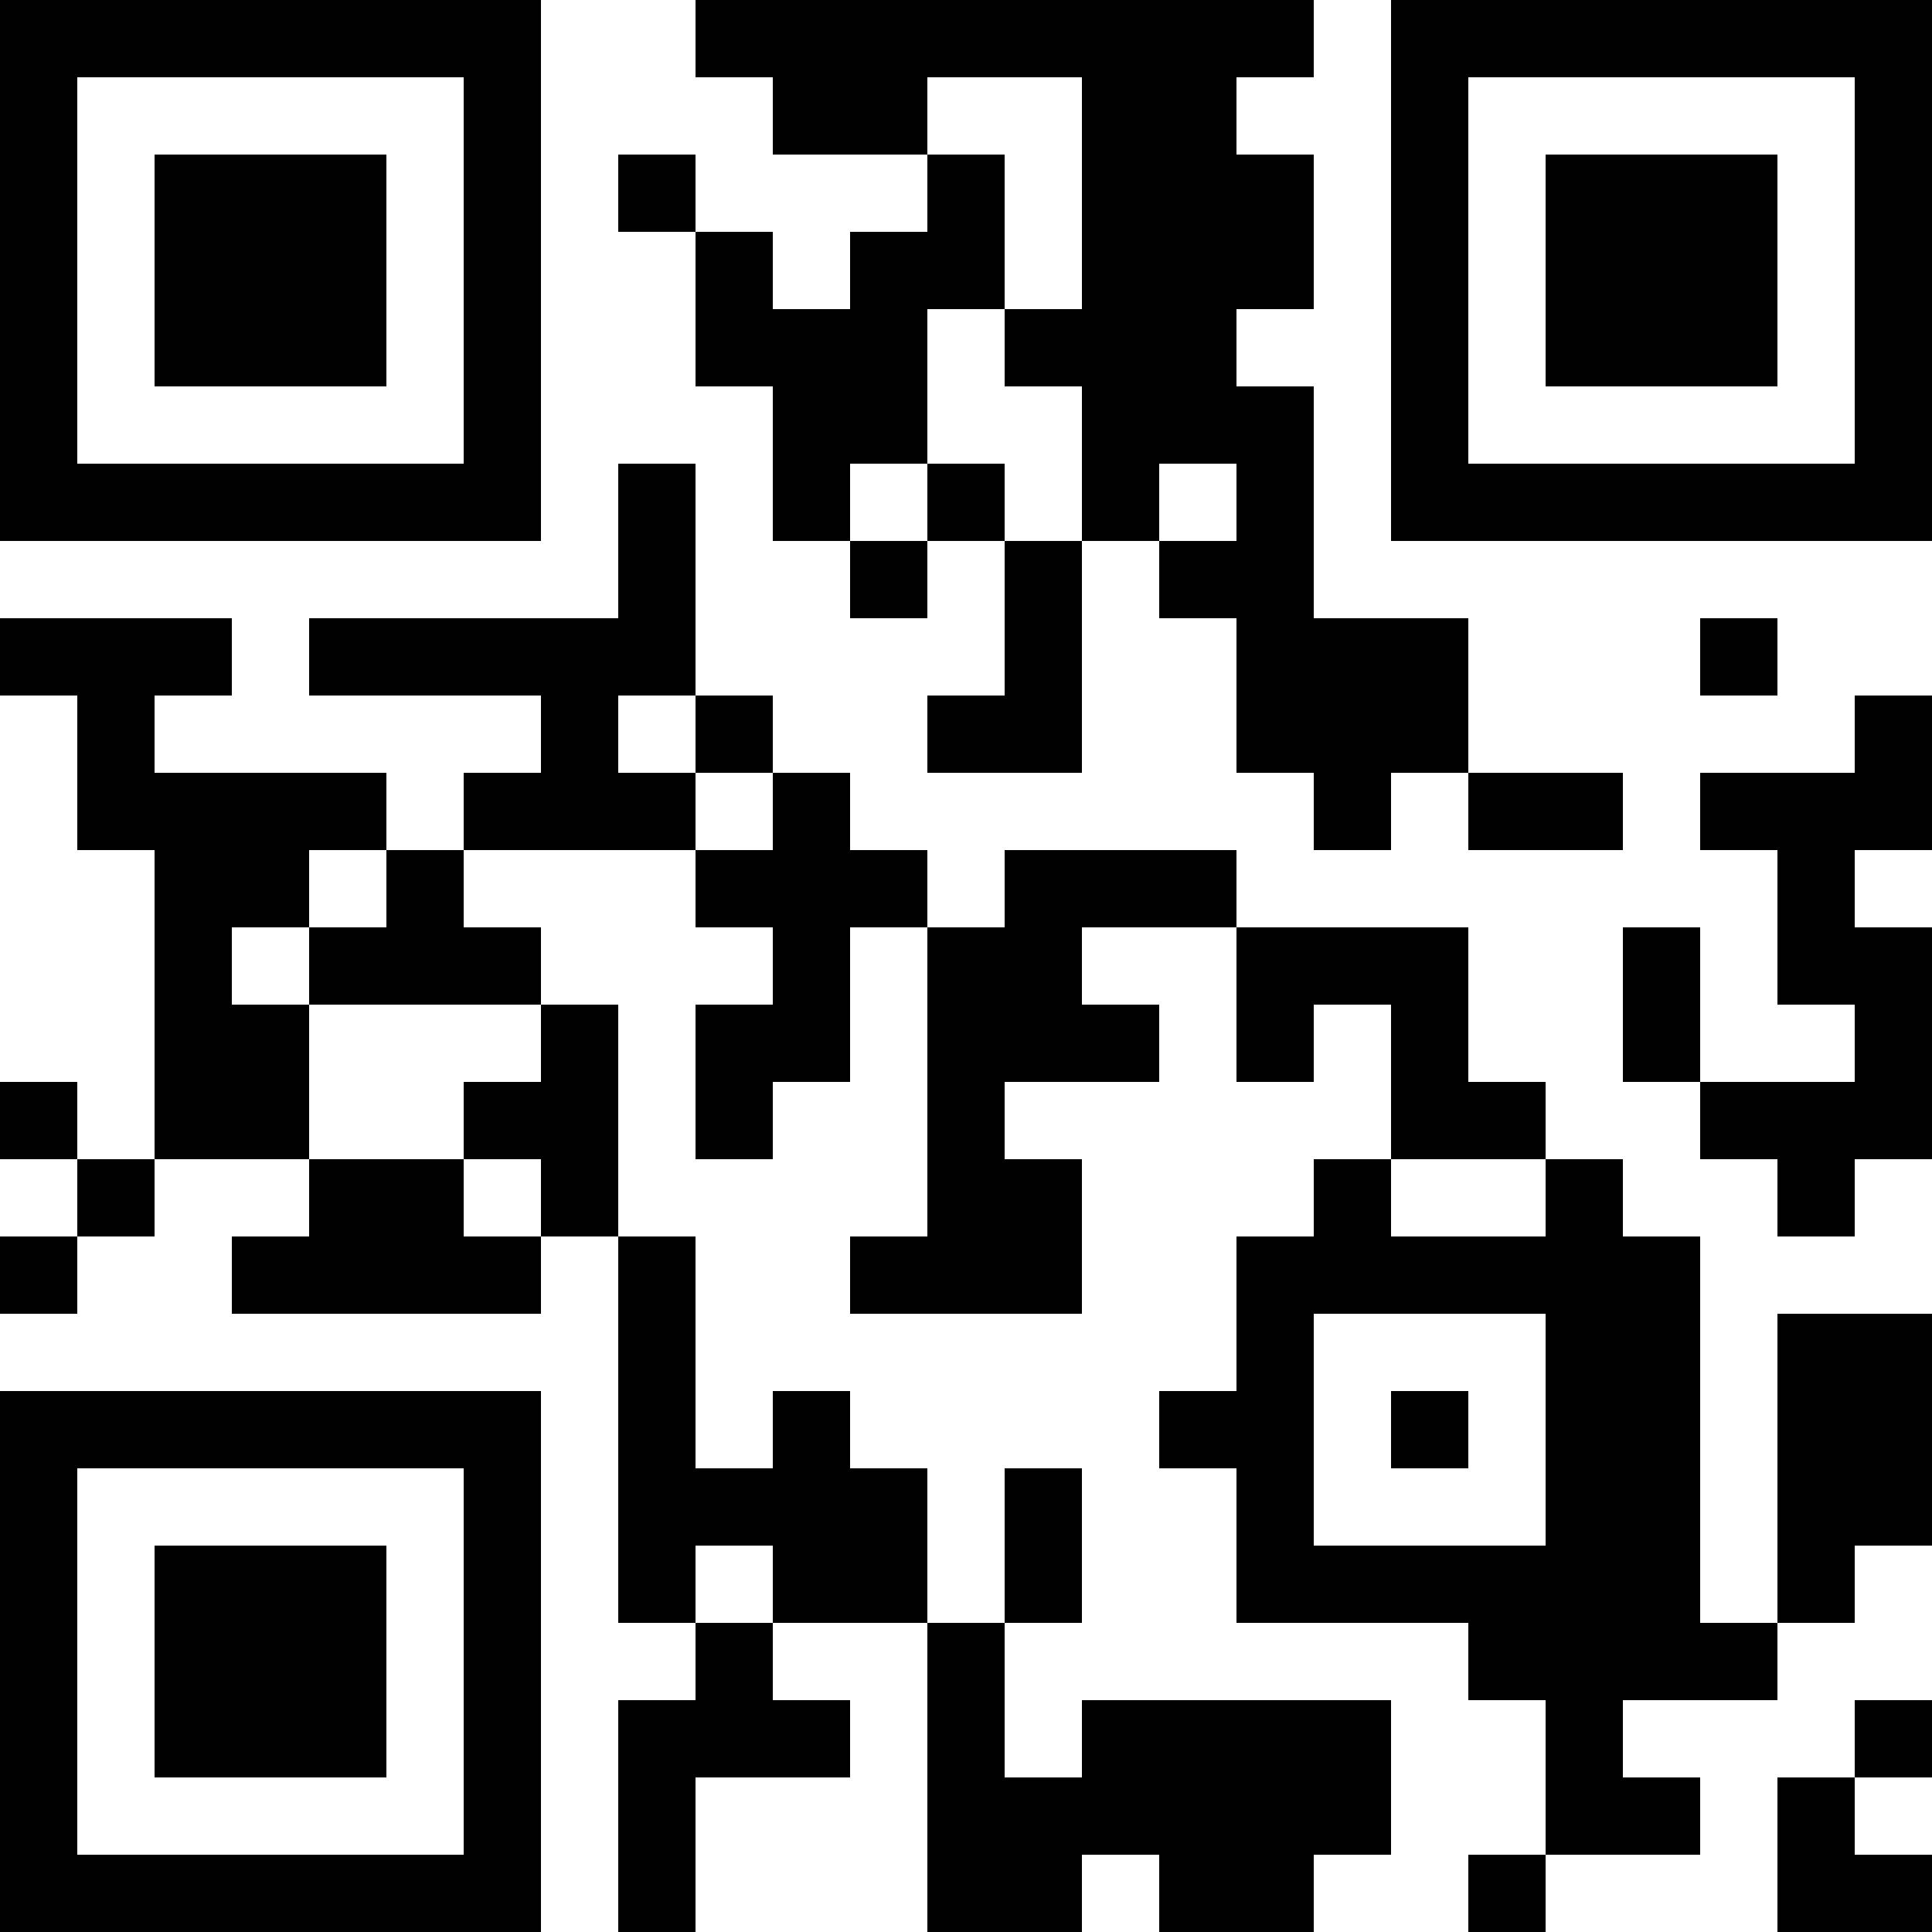 <svg xmlns="http://www.w3.org/2000/svg" height="256" width="256" viewBox="0 0 25 25"><path fill="#FFFFFF" d="M0,0 h25v25H0z" shape-rendering="crispEdges"/><path fill="#000000" d="M0 0h7v1H0zM9 0h8v1H9zM18,0 h7v1H18zM0 1h1v1H0zM6 1h1v1H6zM10 1h2v1H10zM14 1h2v1H14zM18 1h1v1H18zM24,1 h1v1H24zM0 2h1v1H0zM2 2h3v1H2zM6 2h1v1H6zM8 2h1v1H8zM12 2h1v1H12zM14 2h3v1H14zM18 2h1v1H18zM20 2h3v1H20zM24,2 h1v1H24zM0 3h1v1H0zM2 3h3v1H2zM6 3h1v1H6zM9 3h1v1H9zM11 3h2v1H11zM14 3h3v1H14zM18 3h1v1H18zM20 3h3v1H20zM24,3 h1v1H24zM0 4h1v1H0zM2 4h3v1H2zM6 4h1v1H6zM9 4h3v1H9zM13 4h3v1H13zM18 4h1v1H18zM20 4h3v1H20zM24,4 h1v1H24zM0 5h1v1H0zM6 5h1v1H6zM10 5h2v1H10zM14 5h3v1H14zM18 5h1v1H18zM24,5 h1v1H24zM0 6h7v1H0zM8 6h1v1H8zM10 6h1v1H10zM12 6h1v1H12zM14 6h1v1H14zM16 6h1v1H16zM18,6 h7v1H18zM8 7h1v1H8zM11 7h1v1H11zM13 7h1v1H13zM15 7h2v1H15zM0 8h3v1H0zM4 8h5v1H4zM13 8h1v1H13zM16 8h3v1H16zM22 8h1v1H22zM1 9h1v1H1zM7 9h1v1H7zM9 9h1v1H9zM12 9h2v1H12zM16 9h3v1H16zM24,9 h1v1H24zM1 10h4v1H1zM6 10h3v1H6zM10 10h1v1H10zM17 10h1v1H17zM19 10h2v1H19zM22,10 h3v1H22zM2 11h2v1H2zM5 11h1v1H5zM9 11h3v1H9zM13 11h3v1H13zM23 11h1v1H23zM2 12h1v1H2zM4 12h3v1H4zM10 12h1v1H10zM12 12h2v1H12zM16 12h3v1H16zM21 12h1v1H21zM23,12 h2v1H23zM2 13h2v1H2zM7 13h1v1H7zM9 13h2v1H9zM12 13h3v1H12zM16 13h1v1H16zM18 13h1v1H18zM21 13h1v1H21zM24,13 h1v1H24zM0 14h1v1H0zM2 14h2v1H2zM6 14h2v1H6zM9 14h1v1H9zM12 14h1v1H12zM18 14h2v1H18zM22,14 h3v1H22zM1 15h1v1H1zM4 15h2v1H4zM7 15h1v1H7zM12 15h2v1H12zM17 15h1v1H17zM20 15h1v1H20zM23 15h1v1H23zM0 16h1v1H0zM3 16h4v1H3zM8 16h1v1H8zM11 16h3v1H11zM16 16h6v1H16zM8 17h1v1H8zM16 17h1v1H16zM20 17h2v1H20zM23,17 h2v1H23zM0 18h7v1H0zM8 18h1v1H8zM10 18h1v1H10zM15 18h2v1H15zM18 18h1v1H18zM20 18h2v1H20zM23,18 h2v1H23zM0 19h1v1H0zM6 19h1v1H6zM8 19h4v1H8zM13 19h1v1H13zM16 19h1v1H16zM20 19h2v1H20zM23,19 h2v1H23zM0 20h1v1H0zM2 20h3v1H2zM6 20h1v1H6zM8 20h1v1H8zM10 20h2v1H10zM13 20h1v1H13zM16 20h6v1H16zM23 20h1v1H23zM0 21h1v1H0zM2 21h3v1H2zM6 21h1v1H6zM9 21h1v1H9zM12 21h1v1H12zM19 21h4v1H19zM0 22h1v1H0zM2 22h3v1H2zM6 22h1v1H6zM8 22h3v1H8zM12 22h1v1H12zM14 22h4v1H14zM20 22h1v1H20zM24,22 h1v1H24zM0 23h1v1H0zM6 23h1v1H6zM8 23h1v1H8zM12 23h6v1H12zM20 23h2v1H20zM23 23h1v1H23zM0 24h7v1H0zM8 24h1v1H8zM12 24h2v1H12zM15 24h2v1H15zM19 24h1v1H19zM23,24 h2v1H23z" shape-rendering="crispEdges"/></svg>